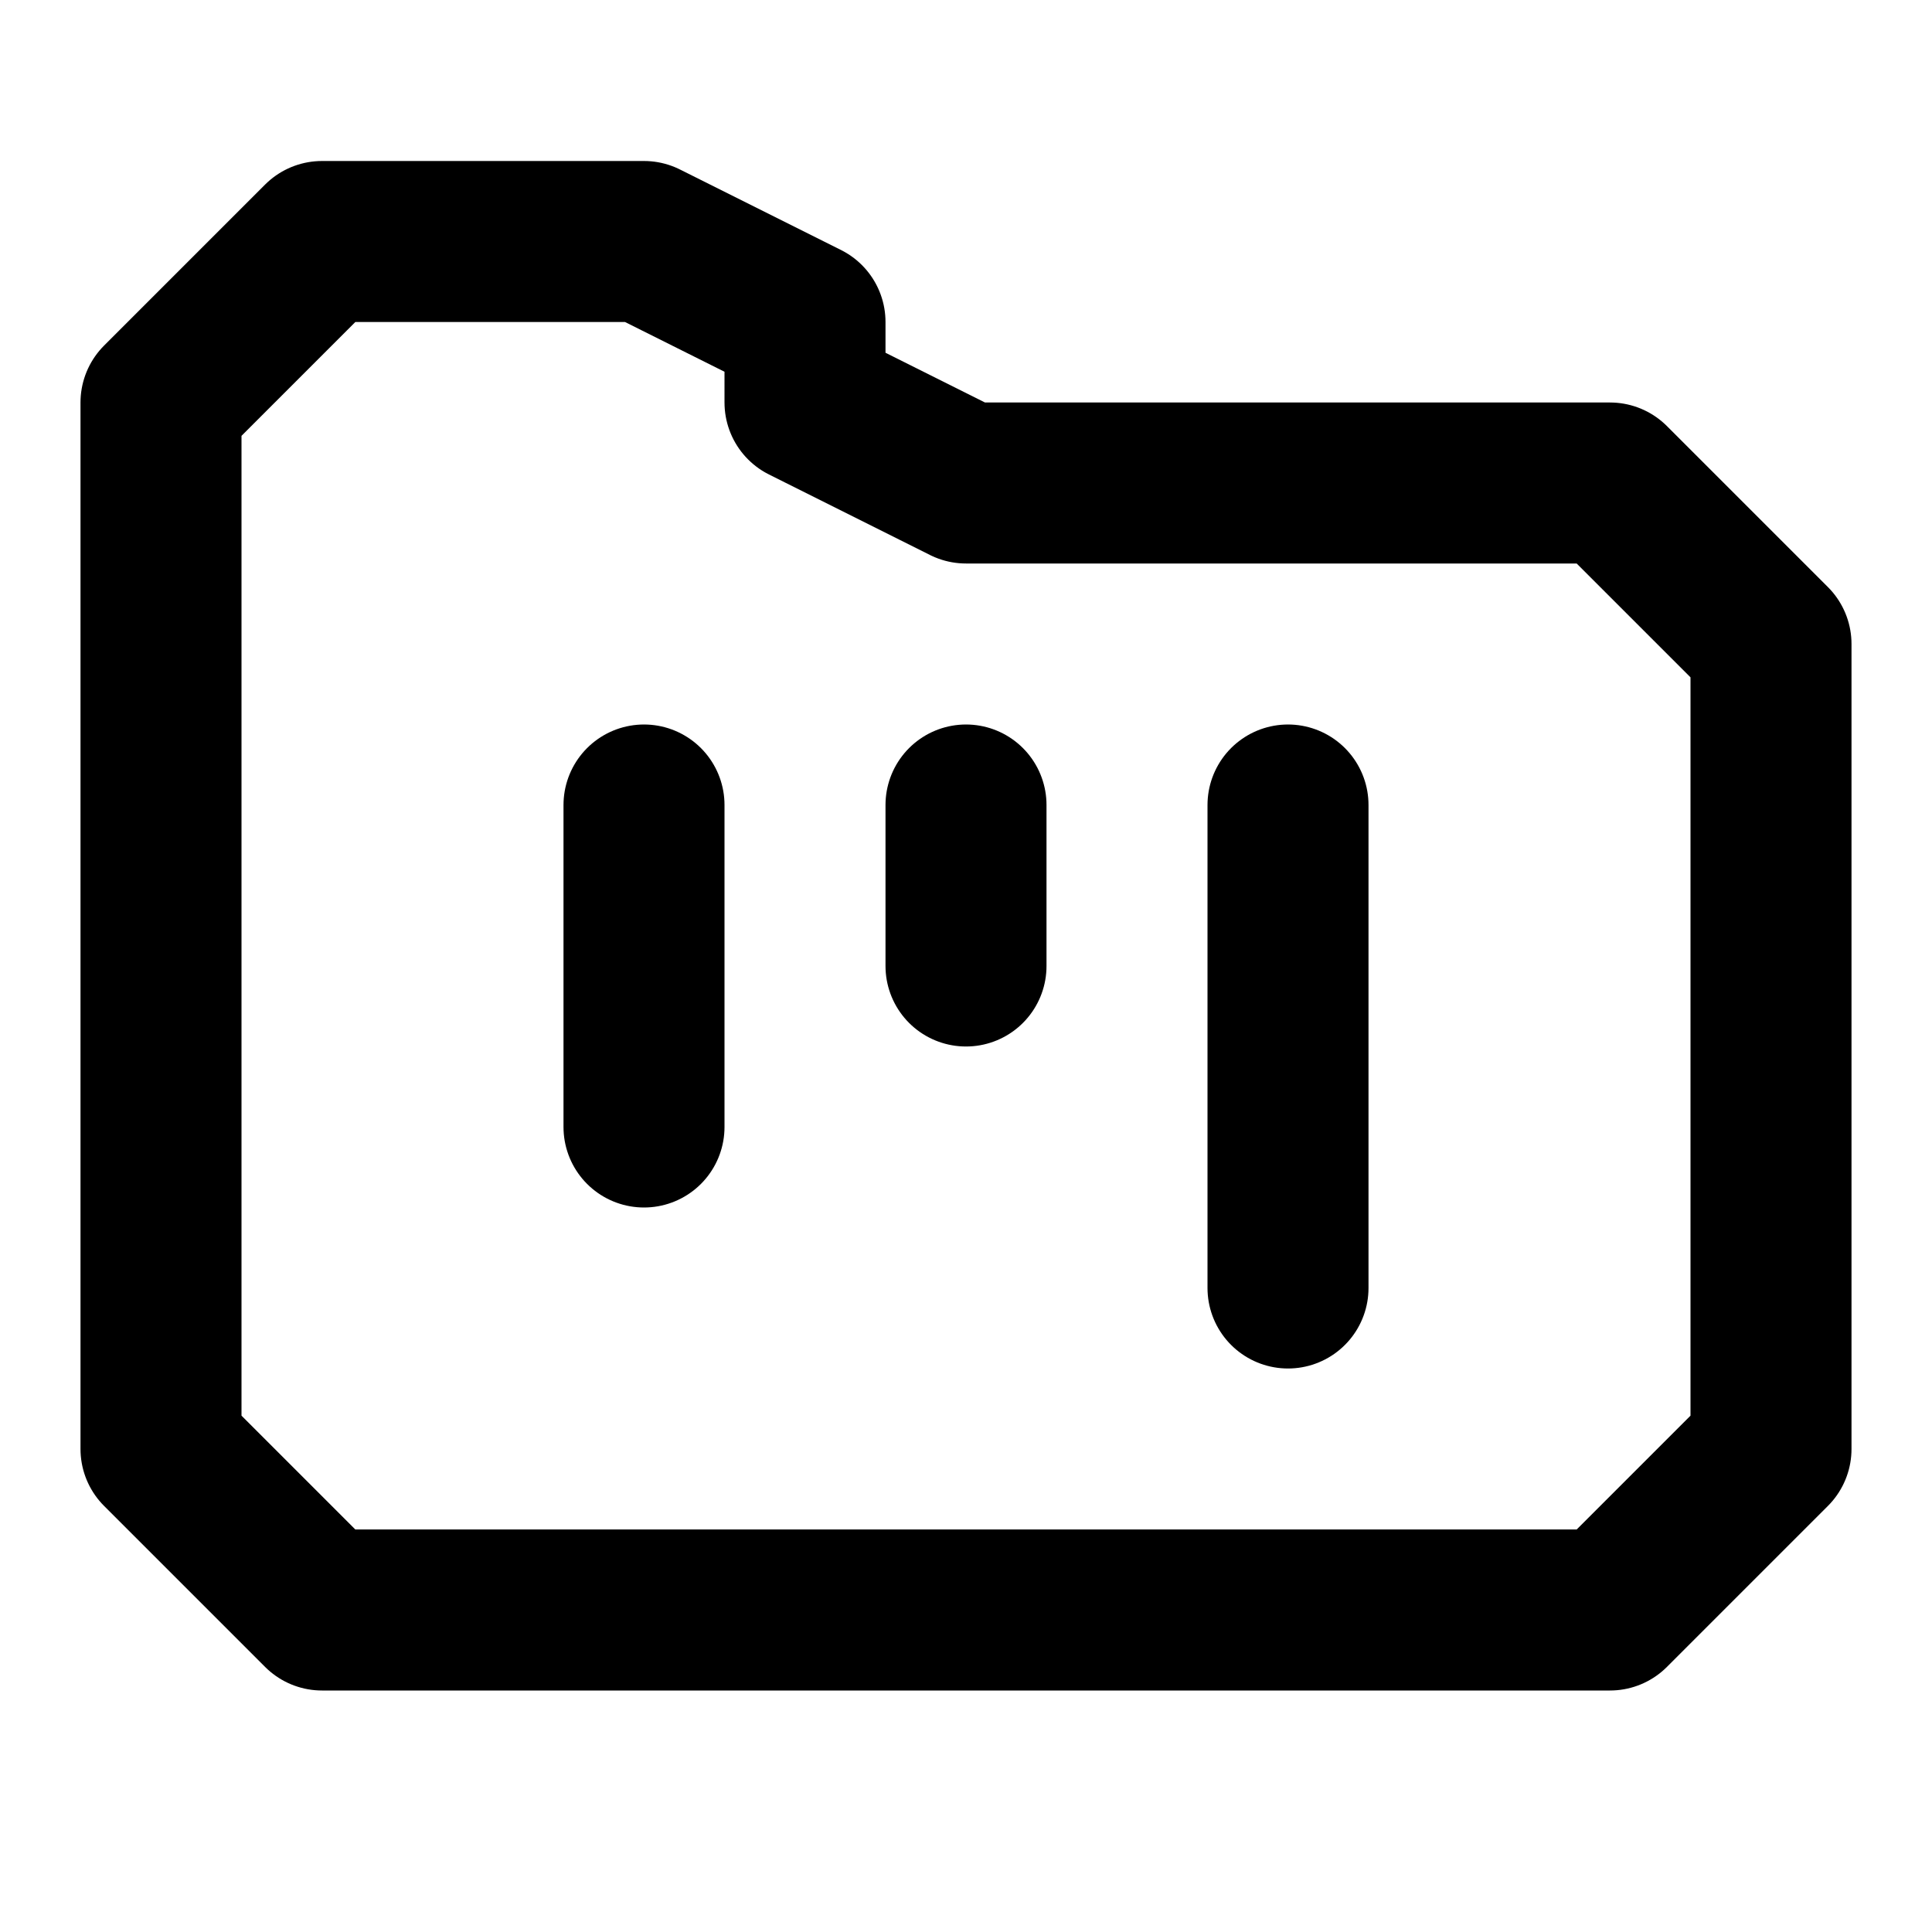<svg xmlns="http://www.w3.org/2000/svg" width="24" height="24" fill="none" stroke="currentColor" stroke-linecap="round" stroke-linejoin="round" stroke-width="2" viewBox="0 0 24 24"><path d="M4 20h16l2-2V8l-2-2h-8l-2-1V4L8 3H4L2 5v13zm4-10v4m4-4v2m4-2v6"/></svg>